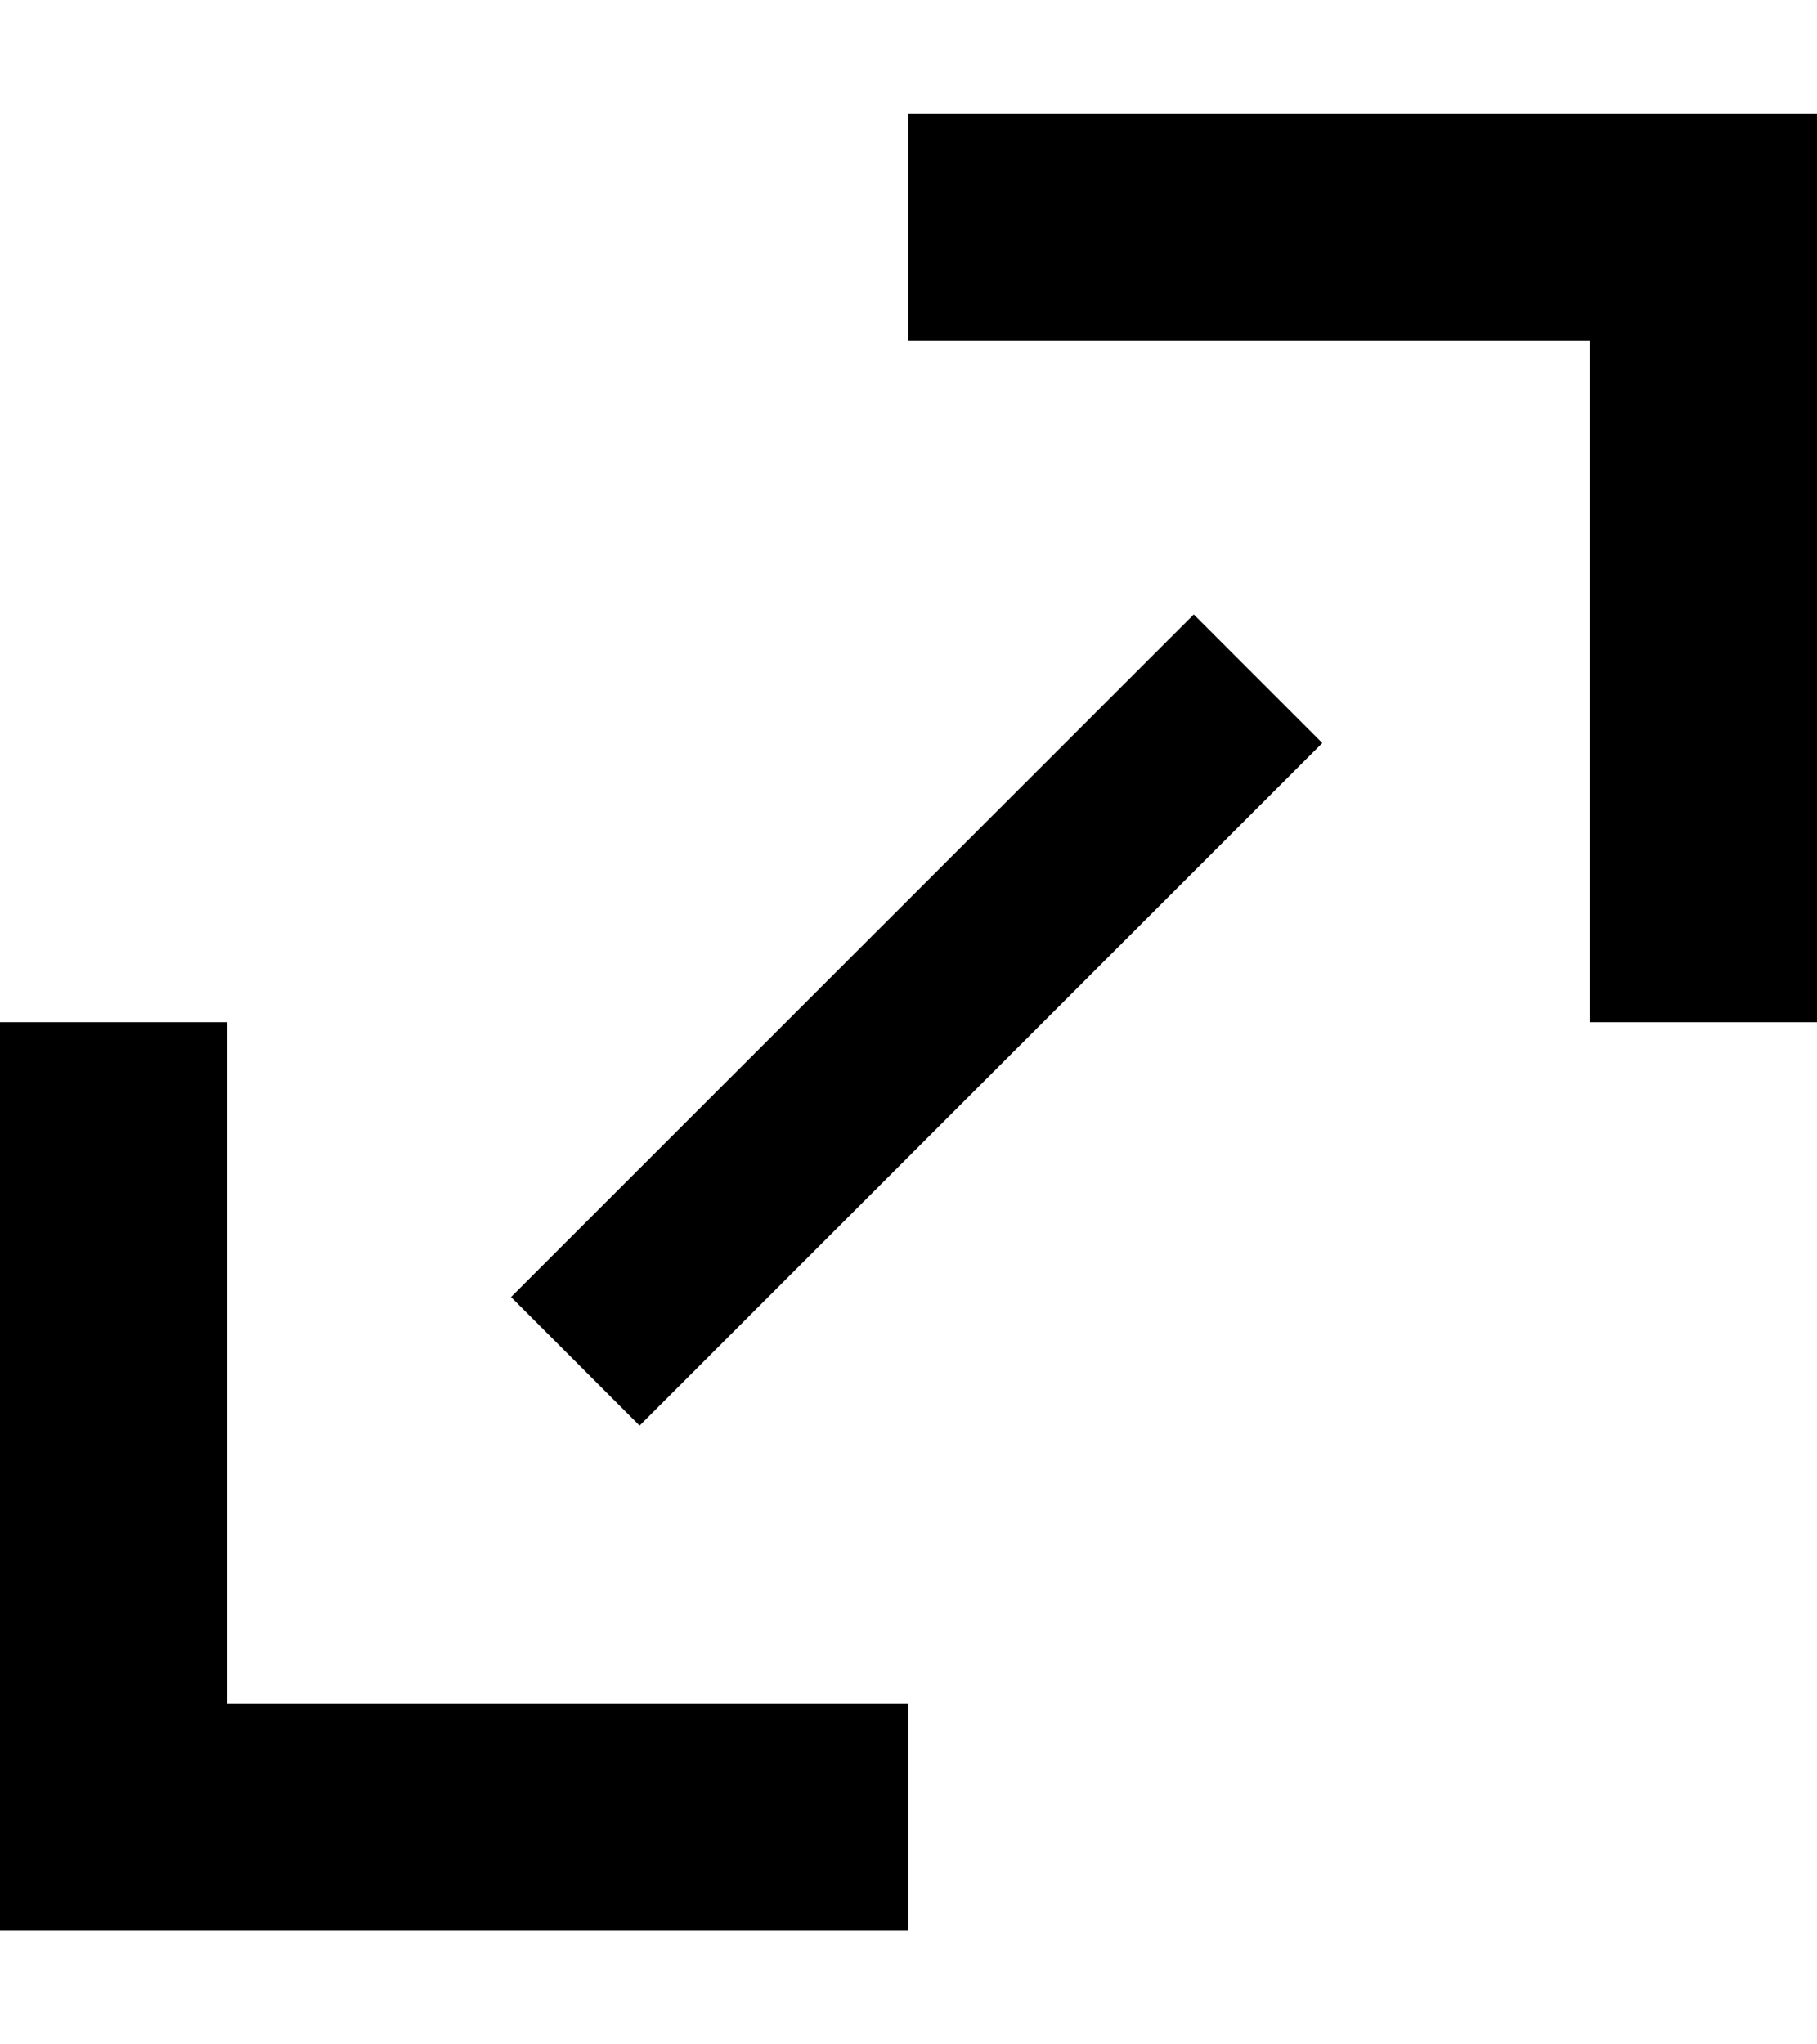 <svg xmlns="http://www.w3.org/2000/svg" viewBox="0 0 16 18" fill="currentColor"><title>Enlarge</title><path d="M2 15V9H0v8h8v-2M8 1v2h6v6h2V1"/><path d="M4.5 11.42l6.012-6.01 1.132 1.132-6.012 6.01z"/></svg>
